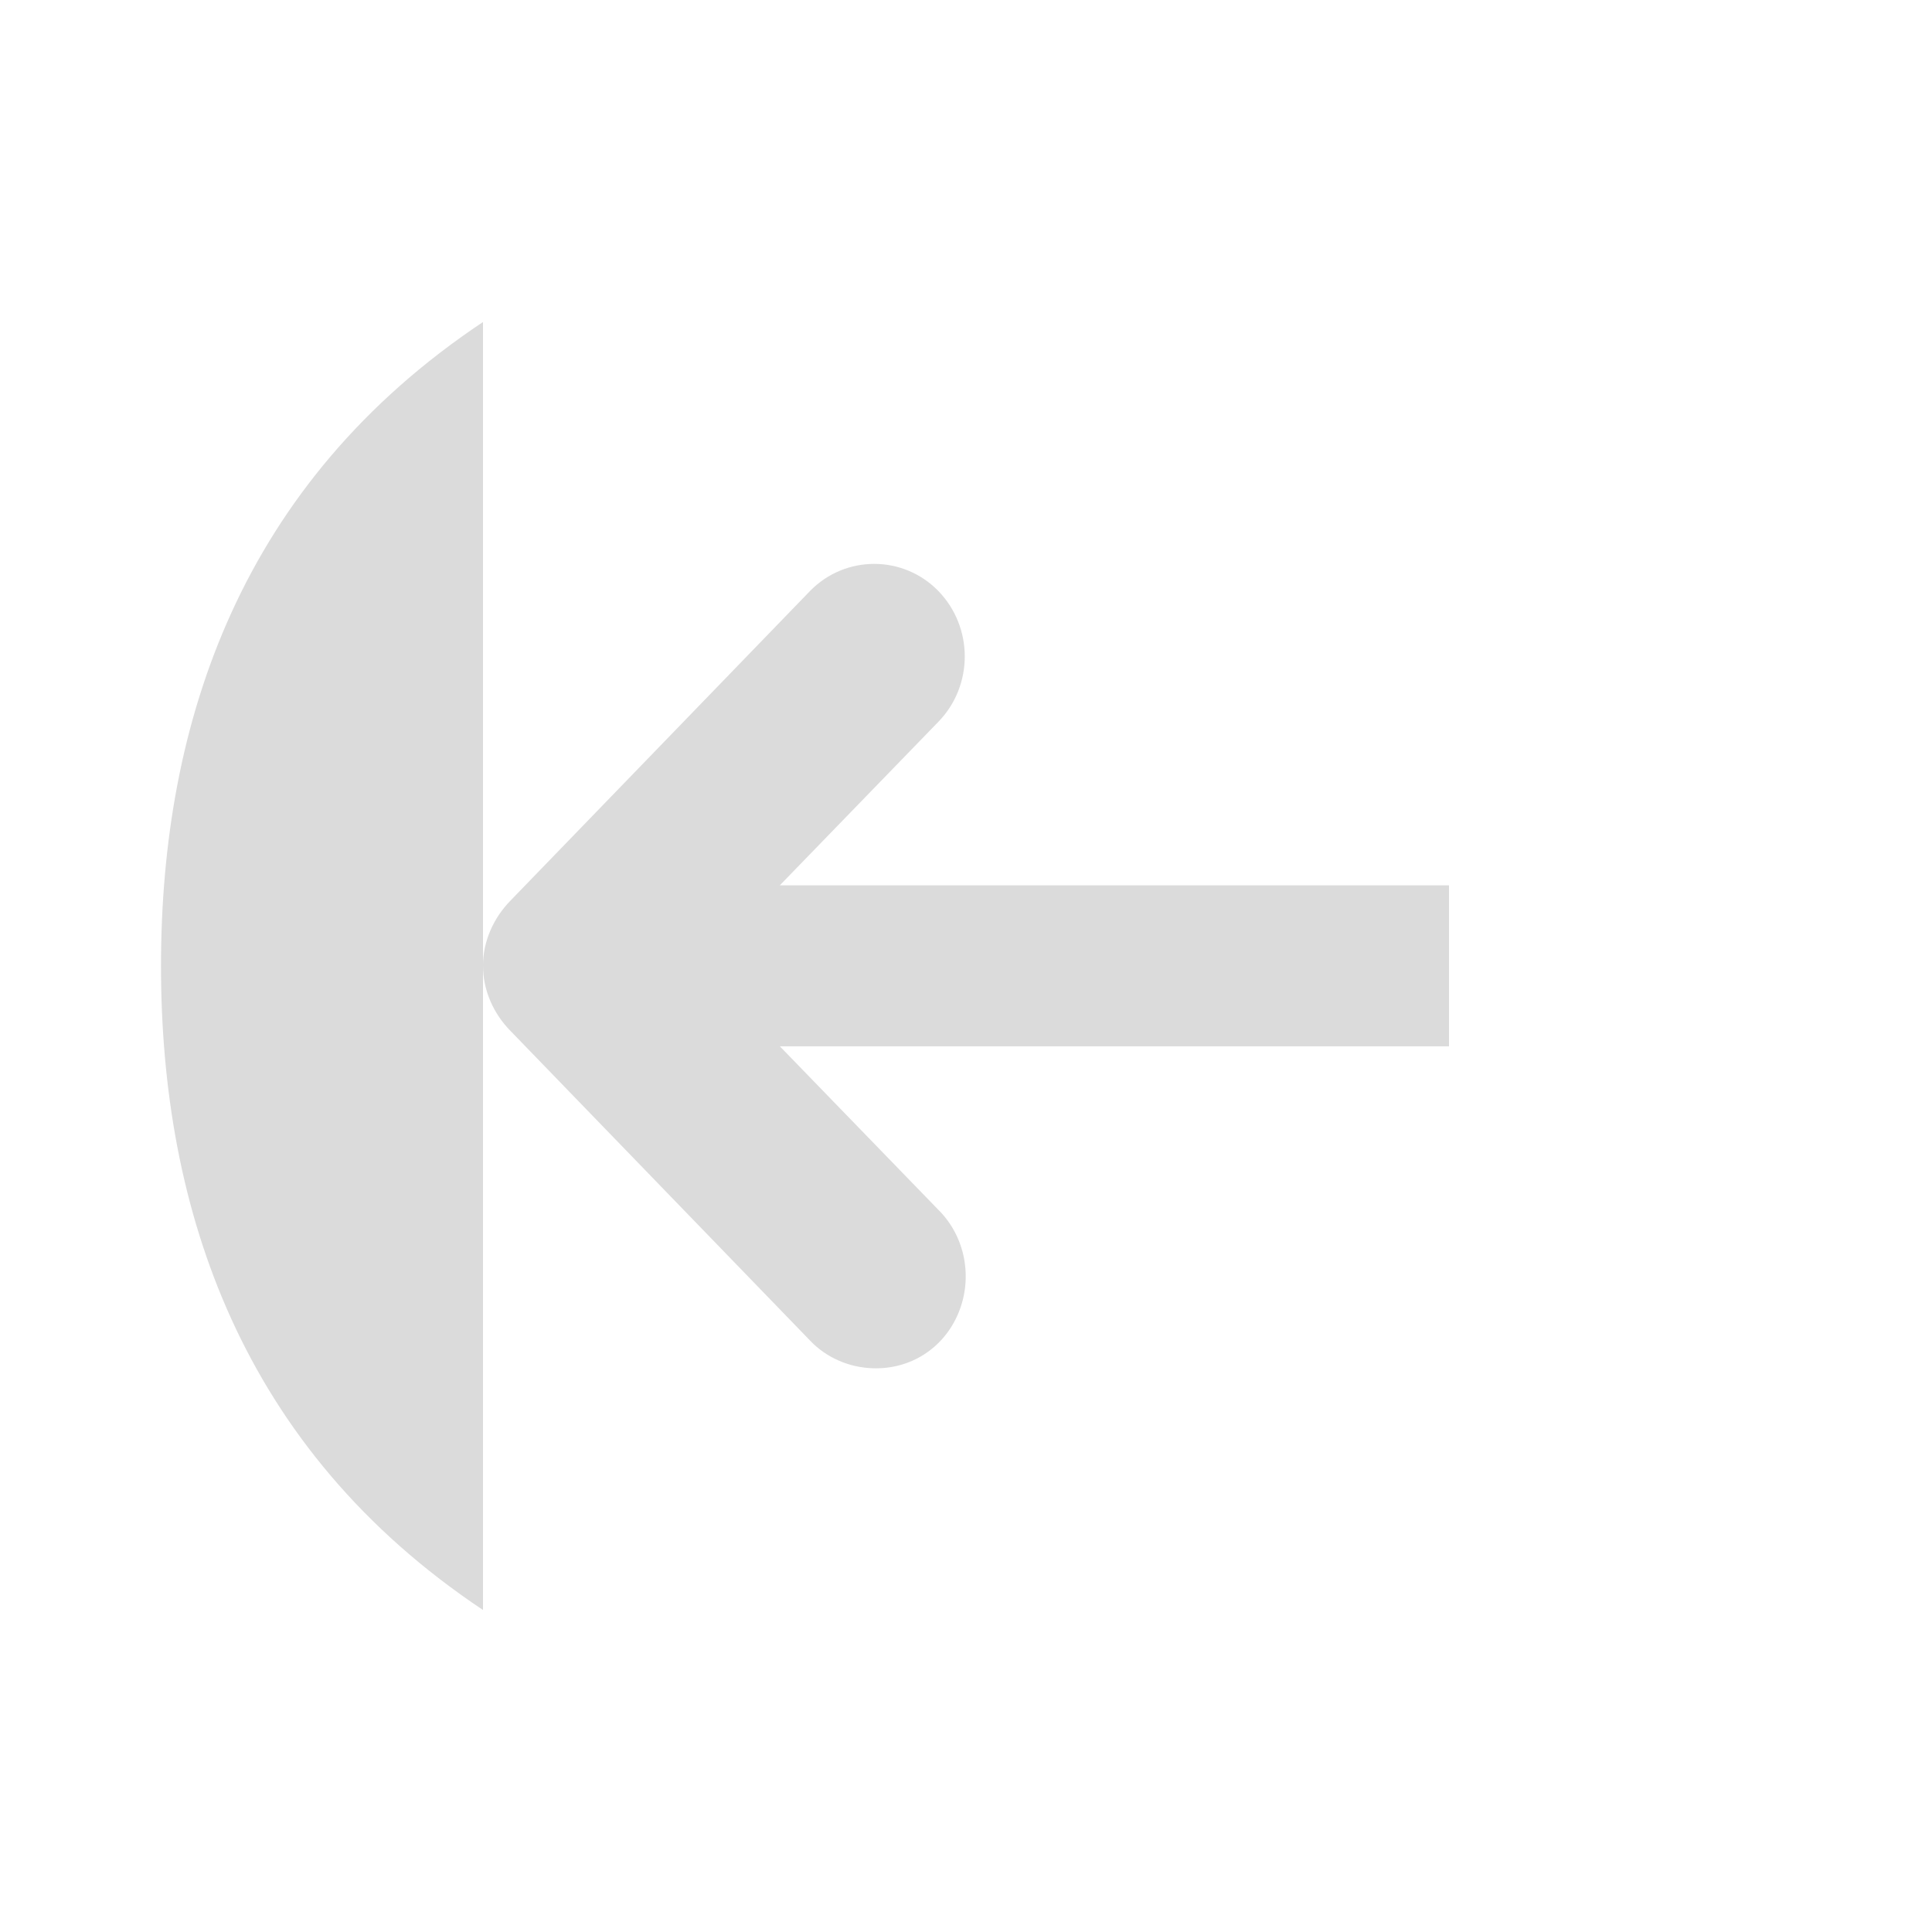 <?xml version="1.0" encoding="UTF-8" standalone="no"?>
<svg
   xmlns:dc="http://purl.org/dc/elements/1.1/"
   xmlns:cc="http://creativecommons.org/ns#"
   xmlns:rdf="http://www.w3.org/1999/02/22-rdf-syntax-ns#"
   xmlns:svg="http://www.w3.org/2000/svg"
   xmlns="http://www.w3.org/2000/svg"
   xmlns:sodipodi="http://sodipodi.sourceforge.net/DTD/sodipodi-0.dtd"
   xmlns:inkscape="http://www.inkscape.org/namespaces/inkscape"
   width="48"
   height="48"
   viewBox="0 0 48 48"
   id="svg2"
   version="1.1"
   inkscape:version="0.91 r13725"
   sodipodi:docname="go-last-rtl.svg">
  <defs
     id="defs14" />
  <sodipodi:namedview
     pagecolor="#ffffff"
     bordercolor="#666666"
     borderopacity="1"
     objecttolerance="10"
     gridtolerance="10"
     guidetolerance="10"
     inkscape:pageopacity="0"
     inkscape:pageshadow="2"
     inkscape:window-width="1920"
     inkscape:window-height="1020"
     id="namedview12"
     showgrid="true"
     inkscape:zoom="8.562548"
     inkscape:cx="6.5297461"
     inkscape:cy="28.002327"
     inkscape:window-x="0"
     inkscape:window-y="0"
     inkscape:window-maximized="1"
     inkscape:current-layer="svg2">
    <inkscape:grid
       type="xygrid"
       id="grid4147" />
  </sodipodi:namedview>
  <path
     inkscape:connector-curvature="0"
     id="path8"
     d="m 12,8 c -6,4 -8,9.922 -8,16 0,6.066 2,12 8,16"
     style="fill:#DBDBDB;fill-opacity:1;fill-rule:evenodd" />
  <path
     style="fill:#DBDBDB;fill-opacity:1"
     d="m 12,23.993 c 0,0.613 0.262,1.195 0.688,1.625 l 7.438,7.688 c 0.402,0.426 0.977,0.672 1.562,0.688 0.93,0.031 1.762,-0.496 2.125,-1.375 0.363,-0.875 0.168,-1.902 -0.5,-2.562 l -3.938,-4.062 16.625,0 0,-4 -16.625,0 3.938,-4.062 c 0.875,-0.898 0.875,-2.348 0,-3.25 -0.875,-0.898 -2.312,-0.898 -3.188,0 l -7.438,7.688 c -0.426,0.434 -0.688,1.016 -0.688,1.625 z"
     id="path10"
     inkscape:connector-curvature="0" />
</svg>
